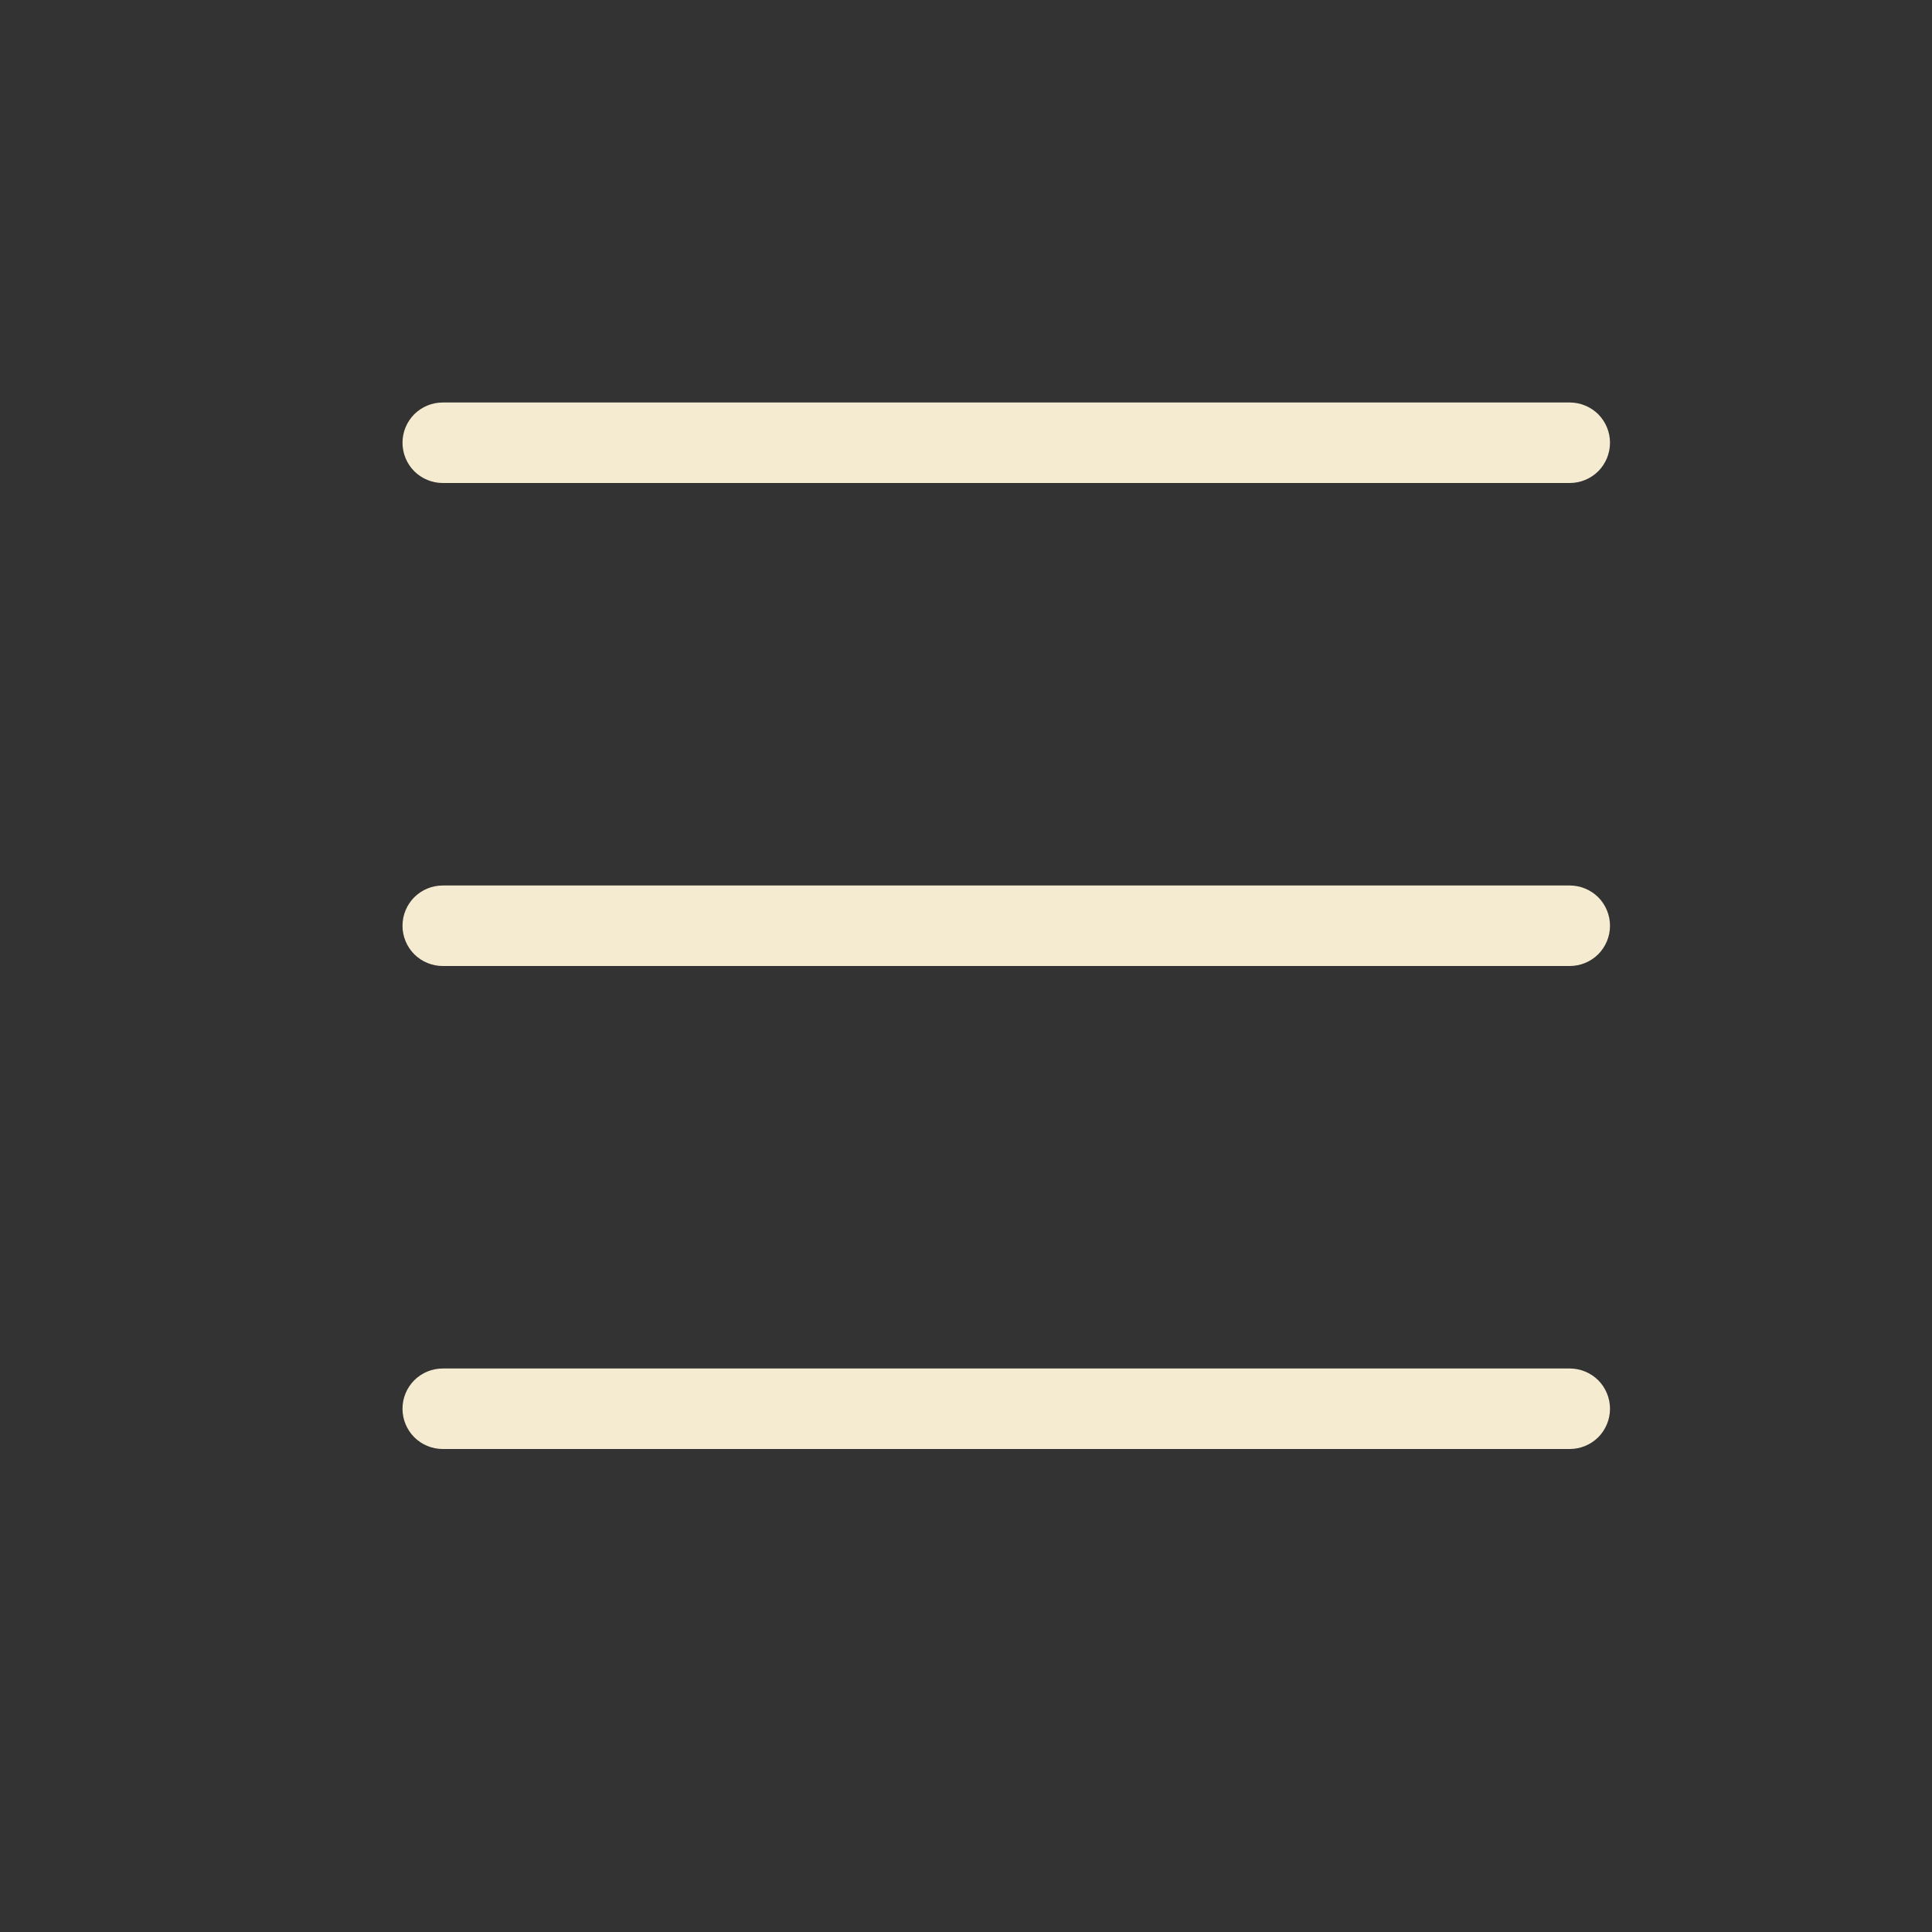 <svg width="24" height="24" viewBox="0 0 24 24" fill="none" xmlns="http://www.w3.org/2000/svg">
<rect x="0" y="0" width="24" height="24" fill="#333333" stroke="none"/>
<path d="M5 5.5C5 5.367 5.053 5.24 5.146 5.146C5.24 5.053 5.367 5 5.5 5H19.5C19.633 5 19.76 5.053 19.854 5.146C19.947 5.24 20 5.367 20 5.5C20 5.633 19.947 5.76 19.854 5.854C19.76 5.947 19.633 6 19.5 6H5.5C5.367 6 5.24 5.947 5.146 5.854C5.053 5.76 5 5.633 5 5.5ZM5 11.5C5 11.367 5.053 11.24 5.146 11.146C5.24 11.053 5.367 11 5.5 11H19.5C19.633 11 19.76 11.053 19.854 11.146C19.947 11.24 20 11.367 20 11.5C20 11.633 19.947 11.76 19.854 11.854C19.76 11.947 19.633 12 19.5 12H5.5C5.367 12 5.24 11.947 5.146 11.854C5.053 11.76 5 11.633 5 11.5ZM5.5 17C5.367 17 5.24 17.053 5.146 17.146C5.053 17.24 5 17.367 5 17.5C5 17.633 5.053 17.76 5.146 17.854C5.24 17.947 5.367 18 5.5 18H19.5C19.633 18 19.76 17.947 19.854 17.854C19.947 17.76 20 17.633 20 17.5C20 17.367 19.947 17.24 19.854 17.146C19.76 17.053 19.633 17 19.5 17H5.5Z" fill="#F4EBD0"/>
</svg>
